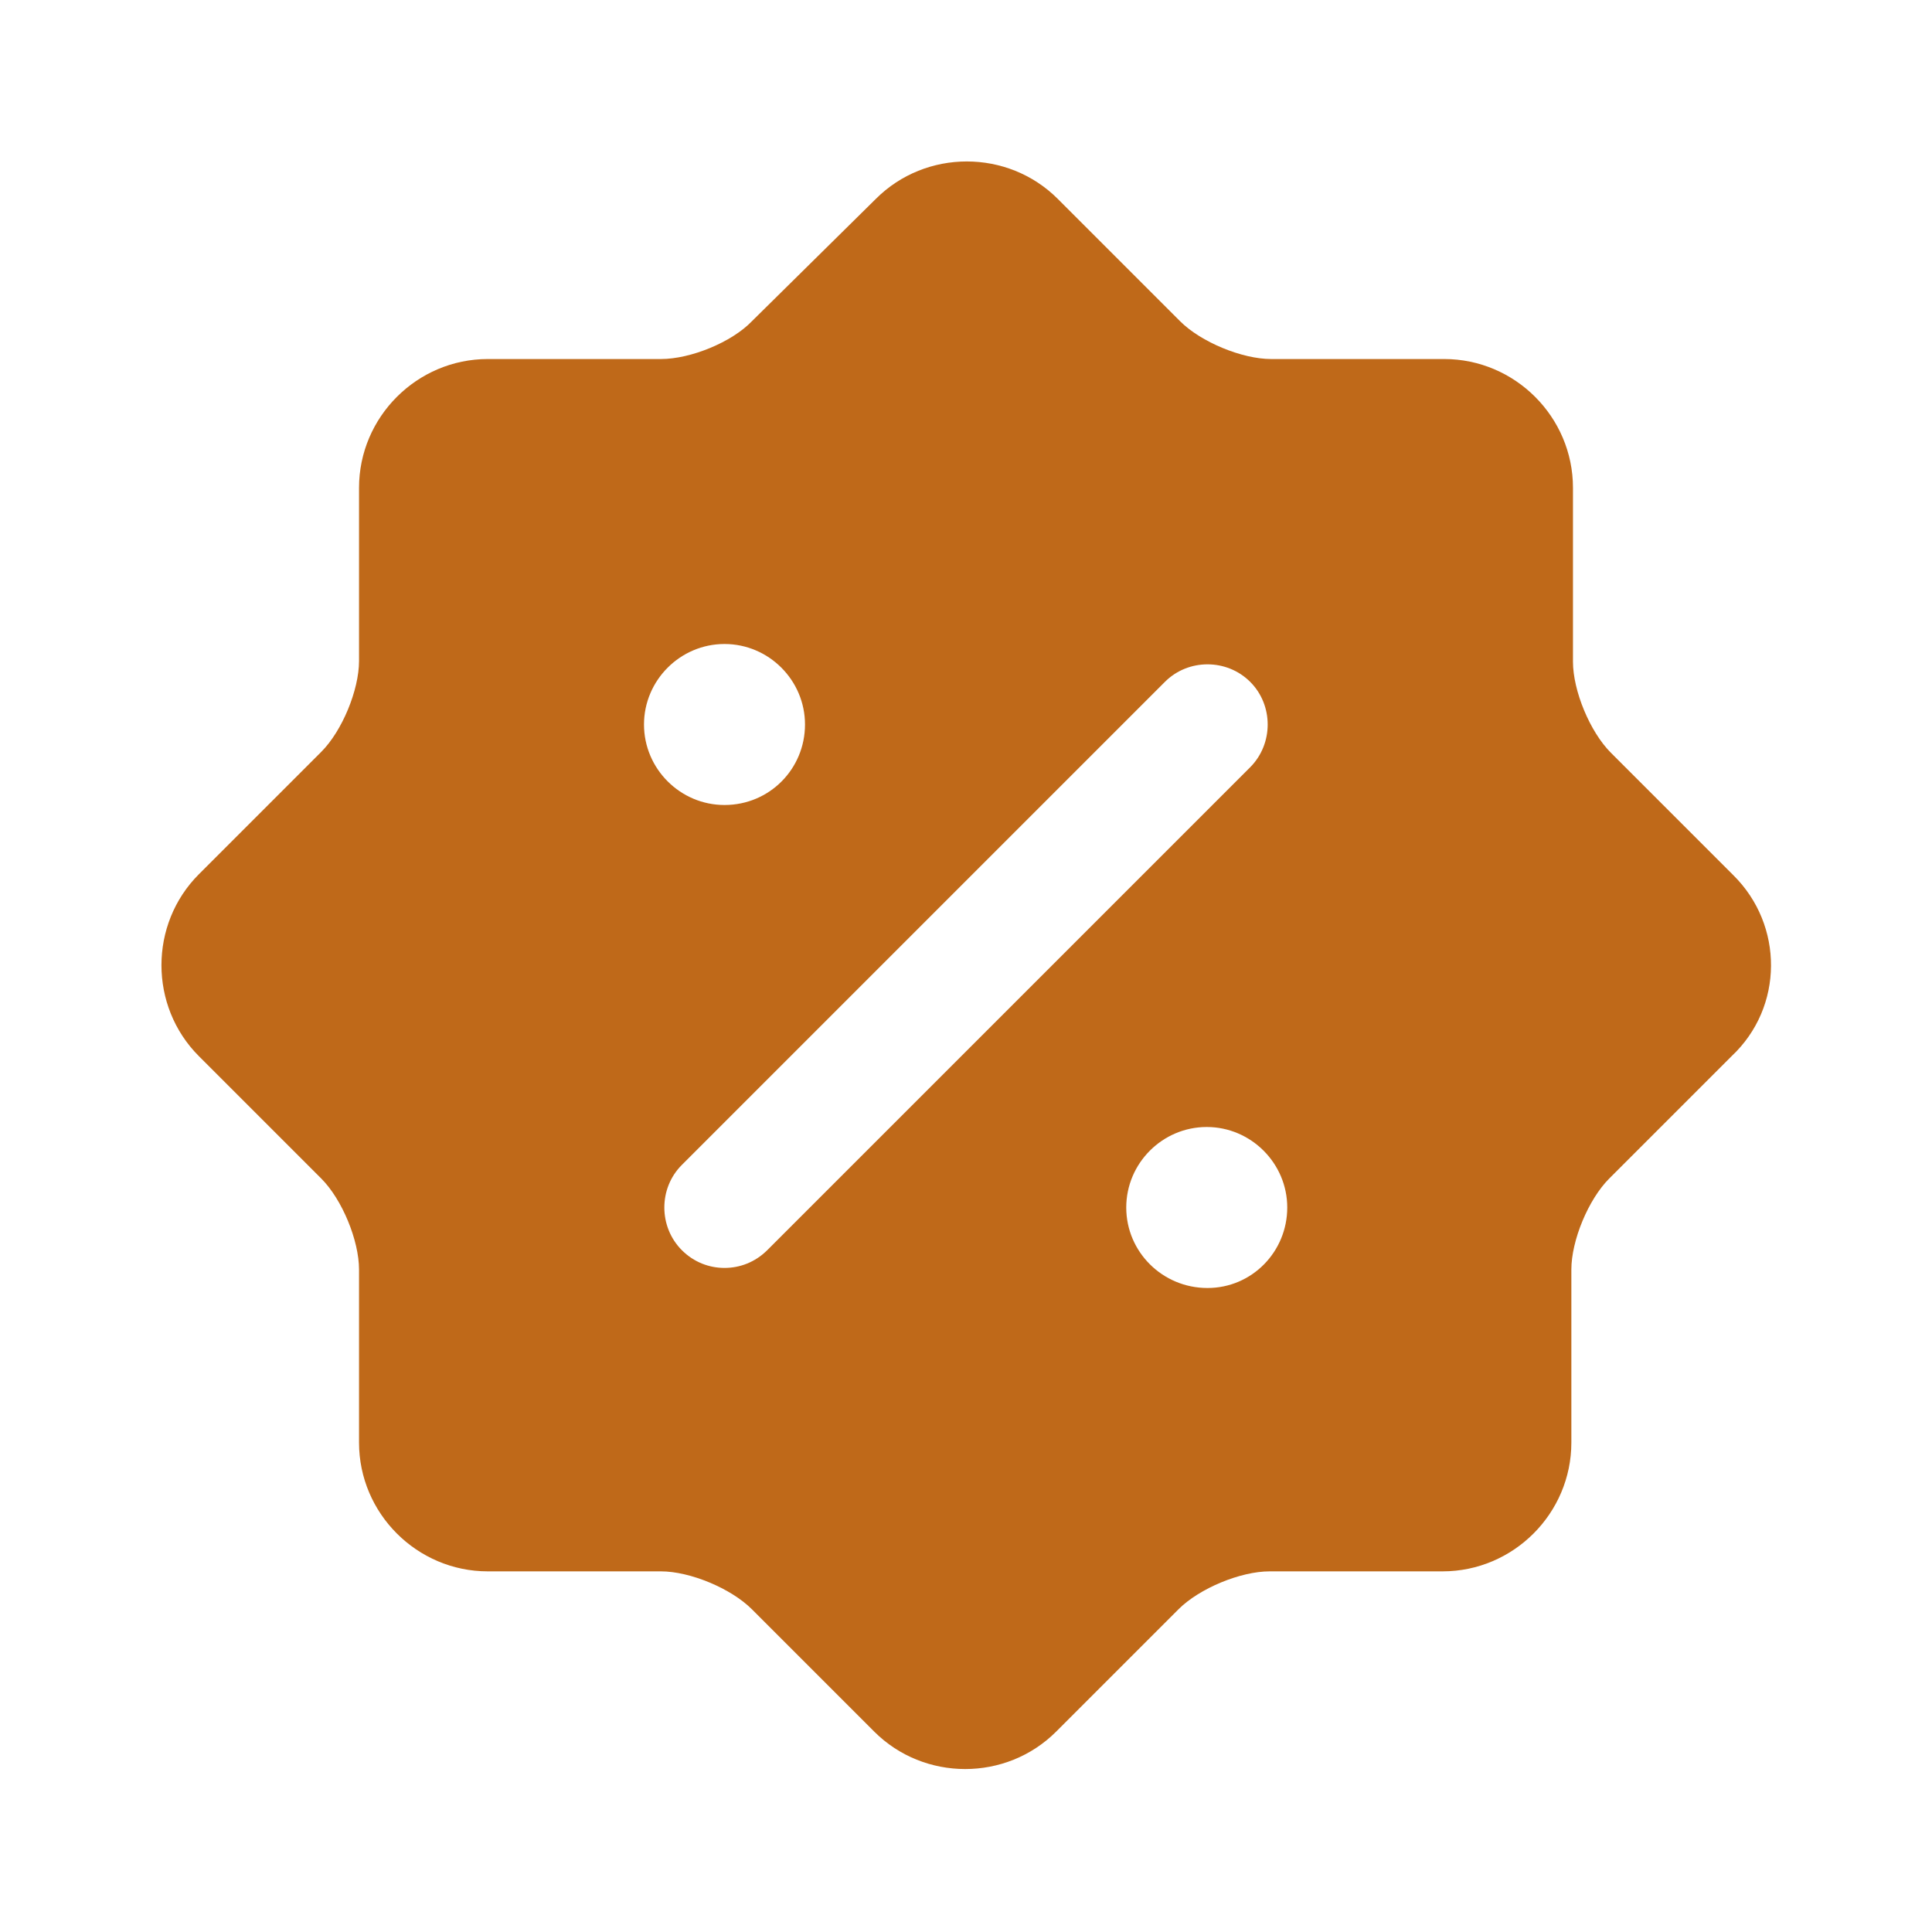 <svg width="18" height="18" viewBox="0 0 18 18" fill="none" xmlns="http://www.w3.org/2000/svg">
<path d="M16.148 8.153L15.008 7.013C14.813 6.818 14.655 6.435 14.655 6.165V4.545C14.655 3.885 14.115 3.345 13.455 3.345H11.843C11.573 3.345 11.19 3.188 10.995 2.993L9.855 1.853C9.39 1.388 8.625 1.388 8.16 1.853L7.005 2.993C6.818 3.188 6.435 3.345 6.158 3.345H4.545C3.885 3.345 3.345 3.885 3.345 4.545V6.158C3.345 6.428 3.188 6.81 2.993 7.005L1.853 8.145C1.388 8.61 1.388 9.375 1.853 9.84L2.993 10.98C3.188 11.175 3.345 11.558 3.345 11.828V13.44C3.345 14.1 3.885 14.64 4.545 14.64H6.158C6.428 14.64 6.81 14.798 7.005 14.993L8.145 16.133C8.61 16.598 9.375 16.598 9.84 16.133L10.98 14.993C11.175 14.798 11.558 14.64 11.828 14.64H13.44C14.1 14.64 14.64 14.1 14.64 13.44V11.828C14.64 11.558 14.798 11.175 14.993 10.98L16.133 9.84C16.62 9.383 16.62 8.618 16.148 8.153ZM6 6.75C6 6.338 6.338 6 6.75 6C7.163 6 7.5 6.338 7.5 6.75C7.5 7.163 7.17 7.5 6.75 7.5C6.338 7.5 6 7.163 6 6.75ZM7.148 11.648C7.035 11.76 6.893 11.813 6.75 11.813C6.608 11.813 6.465 11.76 6.353 11.648C6.135 11.43 6.135 11.07 6.353 10.853L10.853 6.353C11.07 6.135 11.43 6.135 11.648 6.353C11.865 6.57 11.865 6.93 11.648 7.148L7.148 11.648ZM11.25 12C10.83 12 10.493 11.663 10.493 11.25C10.493 10.838 10.83 10.5 11.243 10.5C11.655 10.5 11.993 10.838 11.993 11.25C11.993 11.663 11.663 12 11.25 12Z" fill="#BF6919"/>
</svg>
